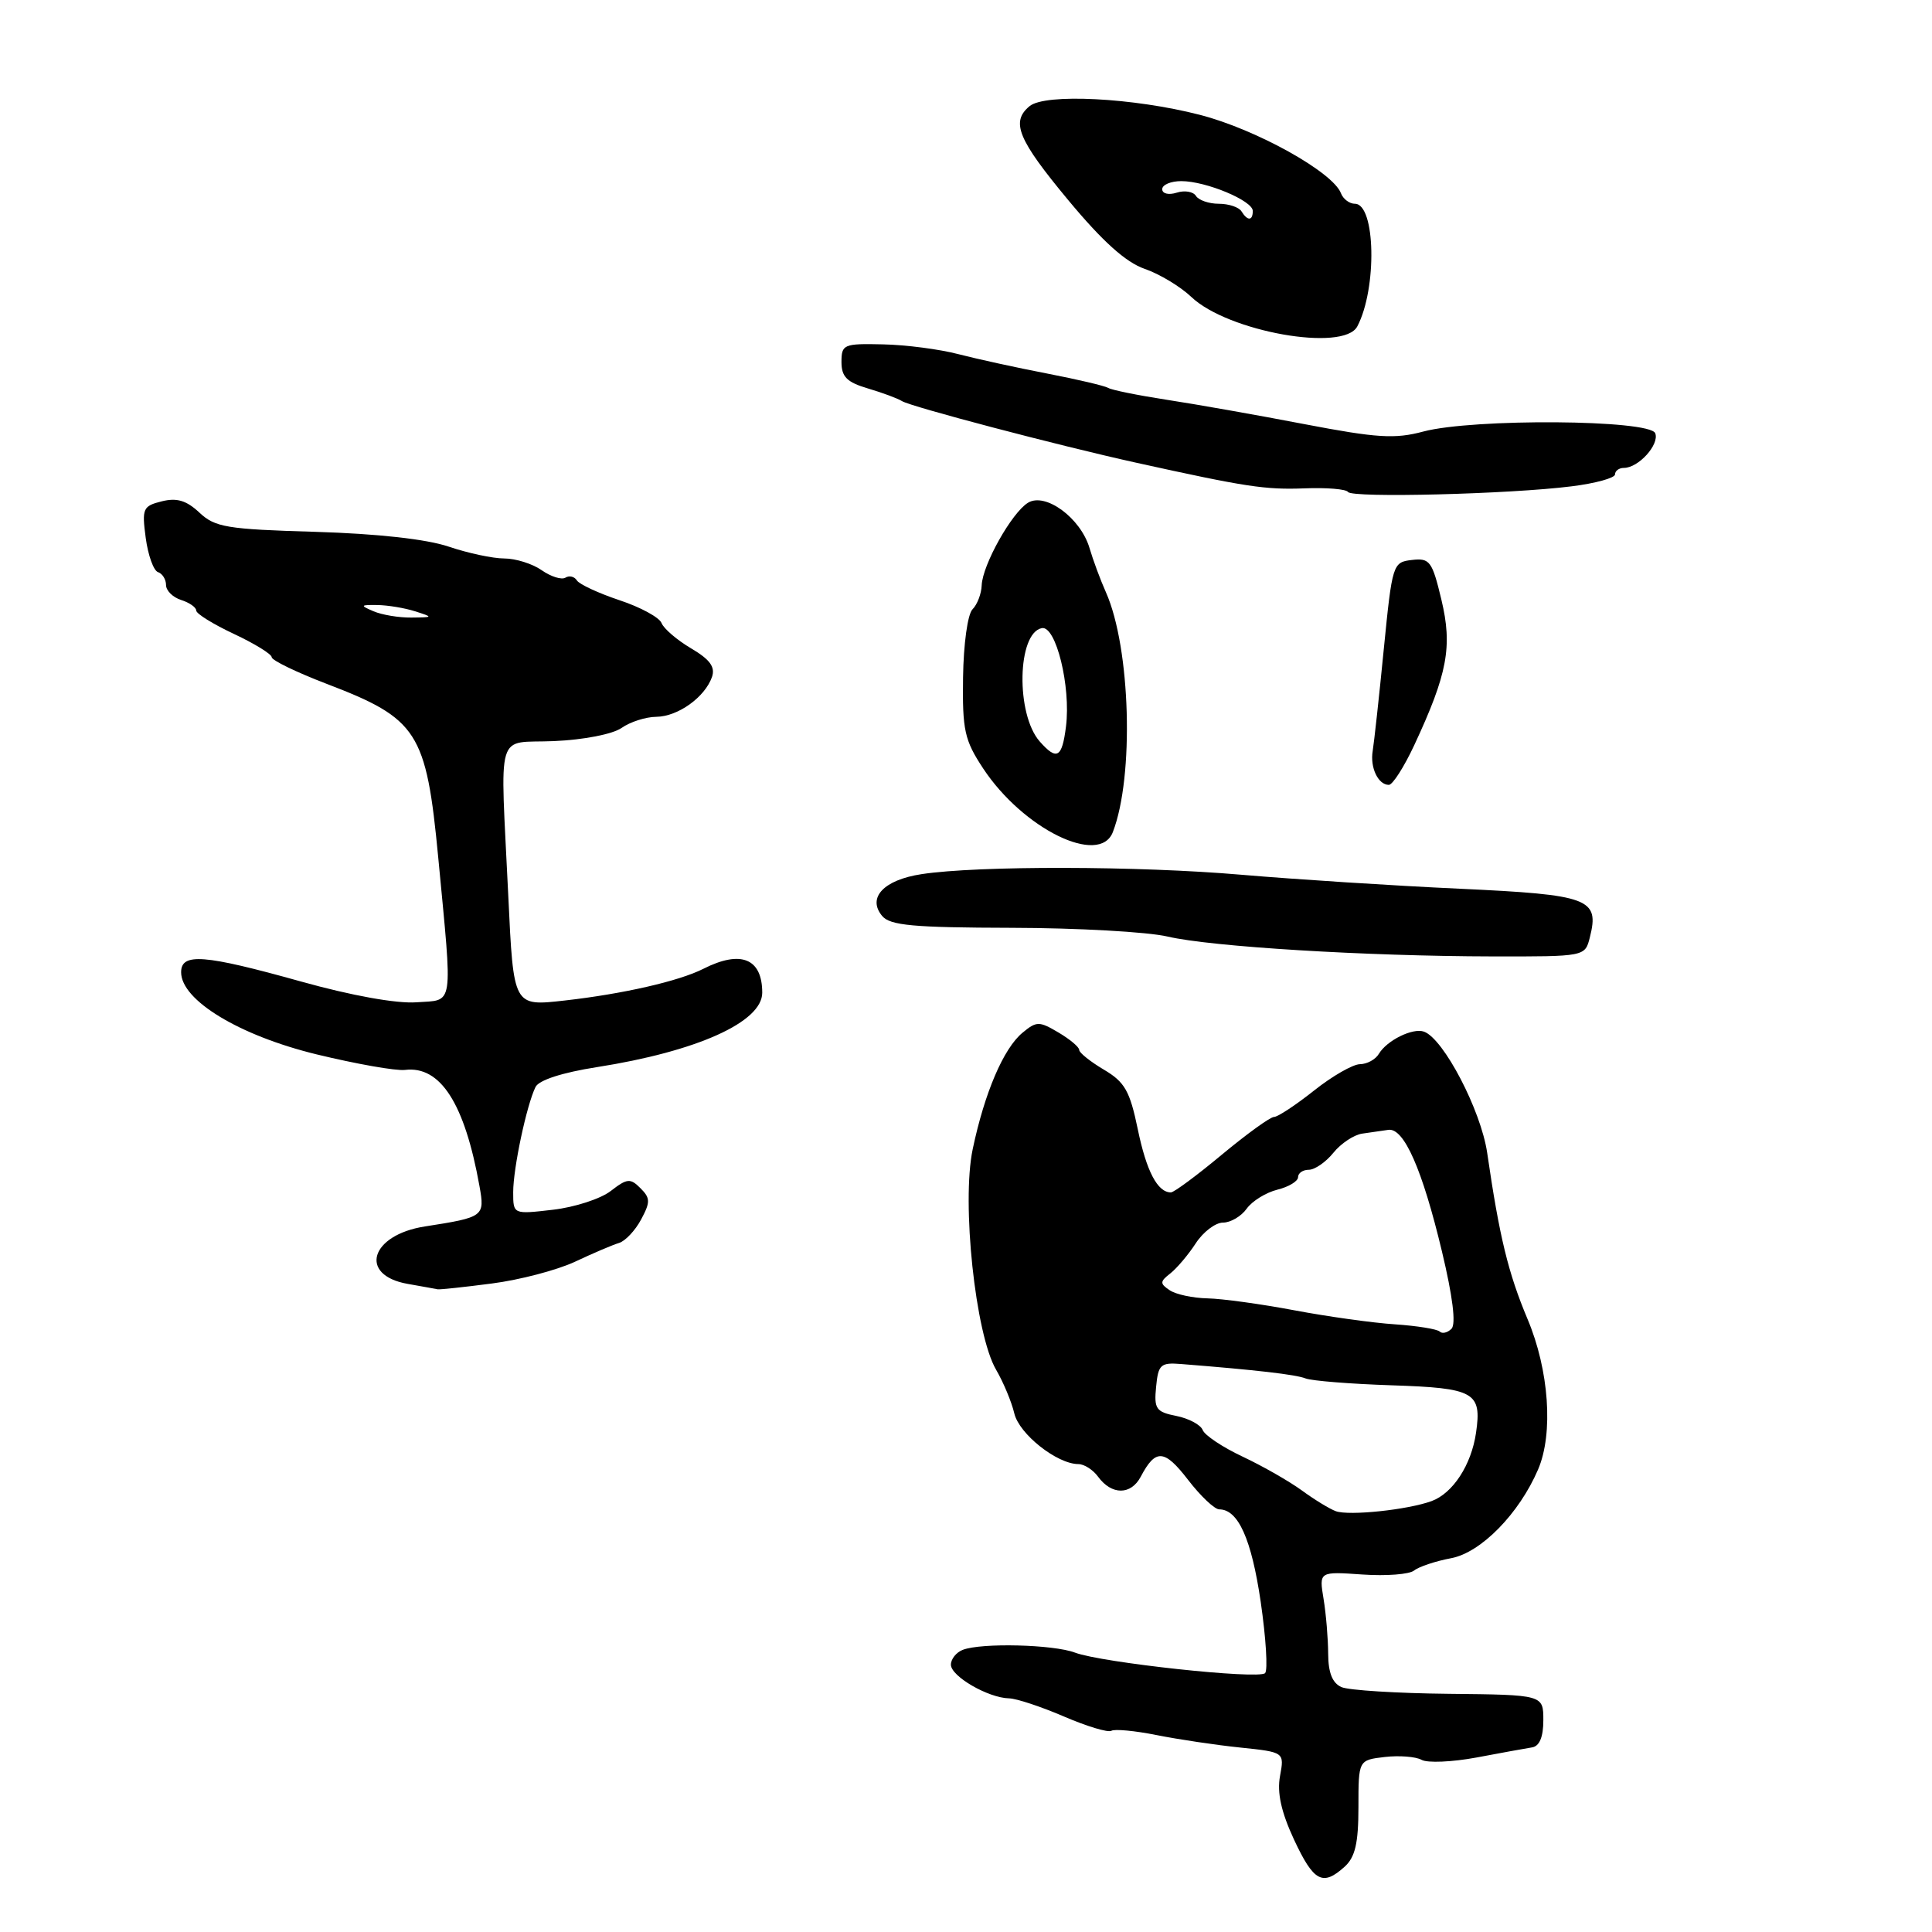 <?xml version="1.0" encoding="UTF-8" standalone="no"?>
<!DOCTYPE svg PUBLIC "-//W3C//DTD SVG 1.1//EN" "http://www.w3.org/Graphics/SVG/1.1/DTD/svg11.dtd" >
<svg xmlns="http://www.w3.org/2000/svg" xmlns:xlink="http://www.w3.org/1999/xlink" version="1.1" viewBox="0 0 256 256">
 <g >
 <path fill="currentColor"
d=" M 178.17 247.35 C 179.57 246.08 180.00 244.23 180.00 239.45 C 180.00 233.22 180.00 233.22 183.49 232.81 C 185.40 232.59 187.60 232.76 188.37 233.19 C 189.14 233.62 192.41 233.48 195.64 232.88 C 198.86 232.27 202.18 231.67 203.00 231.54 C 203.99 231.39 204.50 230.16 204.50 227.94 C 204.50 224.57 204.50 224.57 192.00 224.44 C 185.12 224.37 178.71 223.97 177.75 223.55 C 176.55 223.02 176.00 221.65 175.99 219.14 C 175.98 217.14 175.71 213.86 175.38 211.87 C 174.78 208.23 174.78 208.23 180.52 208.63 C 183.68 208.85 186.76 208.61 187.38 208.10 C 188.00 207.60 190.20 206.86 192.28 206.47 C 196.24 205.73 201.30 200.56 203.81 194.70 C 205.85 189.93 205.26 181.55 202.41 174.79 C 199.85 168.70 198.68 163.90 197.06 152.76 C 196.23 147.11 191.29 137.64 188.69 136.70 C 187.20 136.16 183.76 137.86 182.70 139.65 C 182.26 140.39 181.14 141.00 180.20 141.01 C 179.27 141.02 176.52 142.59 174.11 144.51 C 171.69 146.43 169.31 148.00 168.82 148.00 C 168.32 148.00 165.21 150.25 161.90 153.00 C 158.60 155.75 155.56 158.00 155.15 158.00 C 153.38 158.00 151.91 155.20 150.76 149.62 C 149.71 144.55 149.04 143.37 146.26 141.73 C 144.47 140.67 143.00 139.49 143.00 139.12 C 143.00 138.74 141.76 137.70 140.25 136.81 C 137.70 135.30 137.35 135.30 135.49 136.84 C 132.97 138.92 130.46 144.80 128.89 152.26 C 127.39 159.37 129.24 176.81 131.99 181.50 C 132.95 183.15 134.04 185.75 134.40 187.28 C 135.04 190.02 140.06 193.99 142.89 194.00 C 143.65 194.00 144.83 194.75 145.50 195.67 C 147.30 198.13 149.86 198.13 151.16 195.66 C 153.12 191.94 154.29 192.02 157.41 196.07 C 159.07 198.23 160.94 200.00 161.56 200.00 C 164.07 200.00 165.83 203.94 167.05 212.25 C 167.75 217.07 168.01 221.32 167.63 221.70 C 166.77 222.56 145.95 220.31 142.44 218.98 C 139.59 217.90 130.06 217.66 127.58 218.61 C 126.71 218.94 126.00 219.83 126.00 220.58 C 126.00 222.12 130.94 224.98 133.70 225.04 C 134.69 225.06 137.97 226.15 140.99 227.45 C 144.01 228.75 146.83 229.60 147.26 229.34 C 147.68 229.08 150.39 229.33 153.27 229.91 C 156.14 230.48 161.13 231.23 164.35 231.56 C 170.19 232.17 170.19 232.17 169.61 235.33 C 169.20 237.55 169.76 240.08 171.46 243.75 C 174.07 249.34 175.26 249.98 178.17 247.35 Z  M 65.18 170.07 C 68.85 169.60 73.80 168.30 76.18 167.19 C 78.56 166.07 81.18 164.95 82.02 164.70 C 82.85 164.45 84.17 163.05 84.95 161.59 C 86.19 159.28 86.18 158.75 84.86 157.44 C 83.52 156.09 83.09 156.14 80.93 157.81 C 79.59 158.85 76.14 159.97 73.25 160.30 C 68.00 160.91 68.00 160.91 68.00 157.97 C 68.00 154.80 69.78 146.43 70.96 144.03 C 71.41 143.12 74.50 142.12 79.09 141.40 C 92.35 139.32 101.00 135.43 101.00 131.54 C 101.00 127.00 98.17 125.85 93.20 128.37 C 89.96 130.01 82.56 131.70 74.85 132.57 C 68.00 133.34 68.05 133.43 67.35 118.70 C 66.28 96.13 65.57 98.54 73.40 98.20 C 77.35 98.03 81.19 97.28 82.37 96.45 C 83.51 95.65 85.58 94.99 86.97 94.98 C 89.82 94.95 93.39 92.40 94.34 89.71 C 94.80 88.38 94.08 87.39 91.57 85.91 C 89.71 84.81 87.95 83.30 87.66 82.56 C 87.38 81.82 84.87 80.45 82.08 79.53 C 79.30 78.60 76.76 77.42 76.44 76.91 C 76.12 76.39 75.44 76.23 74.93 76.54 C 74.42 76.86 73.00 76.41 71.78 75.56 C 70.56 74.70 68.32 74.00 66.81 74.00 C 65.30 74.00 61.99 73.29 59.45 72.43 C 56.52 71.44 50.04 70.72 41.77 70.47 C 30.06 70.13 28.49 69.87 26.42 67.92 C 24.70 66.31 23.43 65.93 21.43 66.43 C 18.93 67.05 18.79 67.39 19.31 71.28 C 19.62 73.58 20.35 75.62 20.94 75.81 C 21.52 76.01 22.00 76.77 22.00 77.52 C 22.00 78.26 22.90 79.15 24.00 79.50 C 25.10 79.85 26.00 80.48 26.00 80.90 C 26.00 81.32 28.25 82.71 31.00 84.00 C 33.75 85.29 36.00 86.68 36.00 87.08 C 36.00 87.49 39.26 89.07 43.25 90.60 C 55.37 95.23 56.48 96.95 58.07 113.64 C 59.99 133.86 60.20 132.45 55.18 132.81 C 52.55 133.00 46.59 131.93 39.90 130.06 C 27.01 126.46 24.00 126.23 24.00 128.83 C 24.00 132.54 31.69 137.20 41.91 139.70 C 47.19 140.98 52.48 141.92 53.67 141.77 C 58.36 141.20 61.57 146.21 63.53 157.15 C 64.26 161.20 64.13 161.29 56.31 162.51 C 49.07 163.63 47.47 168.96 54.01 170.12 C 55.93 170.46 57.73 170.78 58.00 170.84 C 58.27 170.89 61.51 170.55 65.18 170.07 Z  M 210.66 124.22 C 211.96 119.06 210.63 118.56 193.40 117.76 C 184.65 117.36 171.65 116.52 164.50 115.91 C 150.86 114.73 129.57 114.69 122.11 115.83 C 117.10 116.59 114.88 118.95 116.89 121.37 C 117.94 122.63 121.01 122.91 134.05 122.94 C 142.79 122.96 152.09 123.48 154.72 124.10 C 160.49 125.45 180.98 126.70 197.76 126.73 C 210.02 126.75 210.02 126.75 210.66 124.22 Z  M 147.46 110.25 C 150.30 102.90 149.81 85.85 146.55 78.50 C 145.81 76.85 144.83 74.20 144.36 72.60 C 143.18 68.63 138.51 65.20 136.21 66.62 C 134.05 67.95 130.19 74.84 130.08 77.55 C 130.04 78.68 129.49 80.11 128.86 80.74 C 128.22 81.38 127.67 85.34 127.61 89.75 C 127.51 96.77 127.80 98.07 130.27 101.82 C 135.57 109.84 145.70 114.81 147.46 110.25 Z  M 187.39 98.75 C 191.81 89.27 192.48 85.66 190.99 79.45 C 189.77 74.35 189.45 73.92 187.08 74.20 C 184.55 74.49 184.48 74.73 183.36 86.00 C 182.74 92.33 182.07 98.40 181.89 99.50 C 181.52 101.70 182.61 104.00 184.03 104.00 C 184.53 104.00 186.04 101.64 187.39 98.75 Z  M 208.25 64.44 C 211.41 64.05 214.00 63.33 214.00 62.86 C 214.00 62.39 214.53 62.00 215.17 62.00 C 217.11 62.00 219.90 58.91 219.33 57.41 C 218.63 55.59 195.18 55.43 188.60 57.18 C 184.84 58.19 182.46 58.04 172.84 56.20 C 166.60 55.00 158.39 53.55 154.58 52.97 C 150.77 52.38 147.29 51.68 146.85 51.40 C 146.40 51.13 142.76 50.27 138.77 49.50 C 134.77 48.73 129.47 47.57 127.00 46.93 C 124.53 46.28 120.03 45.69 117.00 45.63 C 111.79 45.51 111.50 45.63 111.50 47.97 C 111.50 49.93 112.22 50.65 115.00 51.47 C 116.92 52.04 118.95 52.79 119.50 53.14 C 120.65 53.88 140.19 59.02 150.50 61.30 C 165.08 64.52 167.64 64.91 172.85 64.71 C 175.79 64.59 178.38 64.81 178.62 65.19 C 179.12 66.00 200.01 65.48 208.25 64.44 Z  M 179.85 43.25 C 182.49 38.23 182.27 27.00 179.53 27.00 C 178.81 27.00 177.97 26.37 177.68 25.60 C 176.60 22.79 166.42 17.13 159.00 15.22 C 150.21 12.95 138.48 12.35 136.42 14.07 C 133.91 16.15 134.87 18.48 141.55 26.52 C 146.09 31.99 149.18 34.76 151.66 35.62 C 153.62 36.29 156.41 37.97 157.86 39.35 C 162.71 43.96 178.05 46.68 179.85 43.25 Z  M 177.00 200.24 C 176.18 199.94 174.15 198.70 172.50 197.49 C 170.85 196.29 167.33 194.27 164.67 193.02 C 162.01 191.77 159.62 190.18 159.36 189.48 C 159.09 188.79 157.52 187.95 155.87 187.62 C 153.18 187.09 152.90 186.68 153.19 183.76 C 153.47 180.81 153.79 180.52 156.50 180.74 C 166.47 181.53 171.68 182.13 173.00 182.65 C 173.82 182.97 178.96 183.38 184.40 183.56 C 195.38 183.92 196.37 184.47 195.58 189.86 C 194.96 194.11 192.52 197.86 189.70 198.90 C 186.54 200.06 178.76 200.88 177.00 200.24 Z  M 190.77 176.44 C 190.44 176.11 187.77 175.68 184.84 175.48 C 181.90 175.29 175.90 174.45 171.50 173.62 C 167.10 172.79 161.93 172.08 160.00 172.04 C 158.07 172.00 155.82 171.52 155.00 170.97 C 153.67 170.08 153.68 169.82 155.08 168.73 C 155.94 168.05 157.46 166.26 158.44 164.75 C 159.42 163.24 161.05 162.00 162.06 162.00 C 163.06 162.00 164.47 161.17 165.19 160.16 C 165.91 159.15 167.74 158.02 169.25 157.64 C 170.76 157.27 172.00 156.52 172.00 155.98 C 172.00 155.44 172.64 155.00 173.43 155.00 C 174.21 155.00 175.68 153.99 176.68 152.75 C 177.68 151.51 179.40 150.37 180.50 150.21 C 181.60 150.05 183.16 149.82 183.97 149.71 C 186.03 149.42 188.46 154.94 191.06 165.80 C 192.49 171.77 192.95 175.45 192.33 176.07 C 191.80 176.60 191.10 176.76 190.77 176.44 Z  M 49.50 81.00 C 47.68 80.22 47.73 80.14 50.00 80.17 C 51.38 80.19 53.62 80.56 55.00 81.00 C 57.44 81.78 57.43 81.80 54.50 81.83 C 52.85 81.85 50.60 81.47 49.50 81.00 Z  M 137.77 98.25 C 134.58 94.64 134.78 83.86 138.05 83.23 C 139.92 82.87 141.91 90.97 141.25 96.25 C 140.73 100.43 140.04 100.82 137.77 98.25 Z  M 164.50 28.00 C 164.16 27.45 162.81 27.00 161.50 27.00 C 160.19 27.00 158.83 26.53 158.47 25.96 C 158.12 25.39 156.97 25.19 155.92 25.53 C 154.84 25.87 154.00 25.66 154.00 25.07 C 154.00 24.48 155.14 24.00 156.53 24.00 C 159.80 24.00 166.00 26.59 166.00 27.95 C 166.00 29.28 165.30 29.30 164.50 28.00 Z "/>
</g>
</svg>